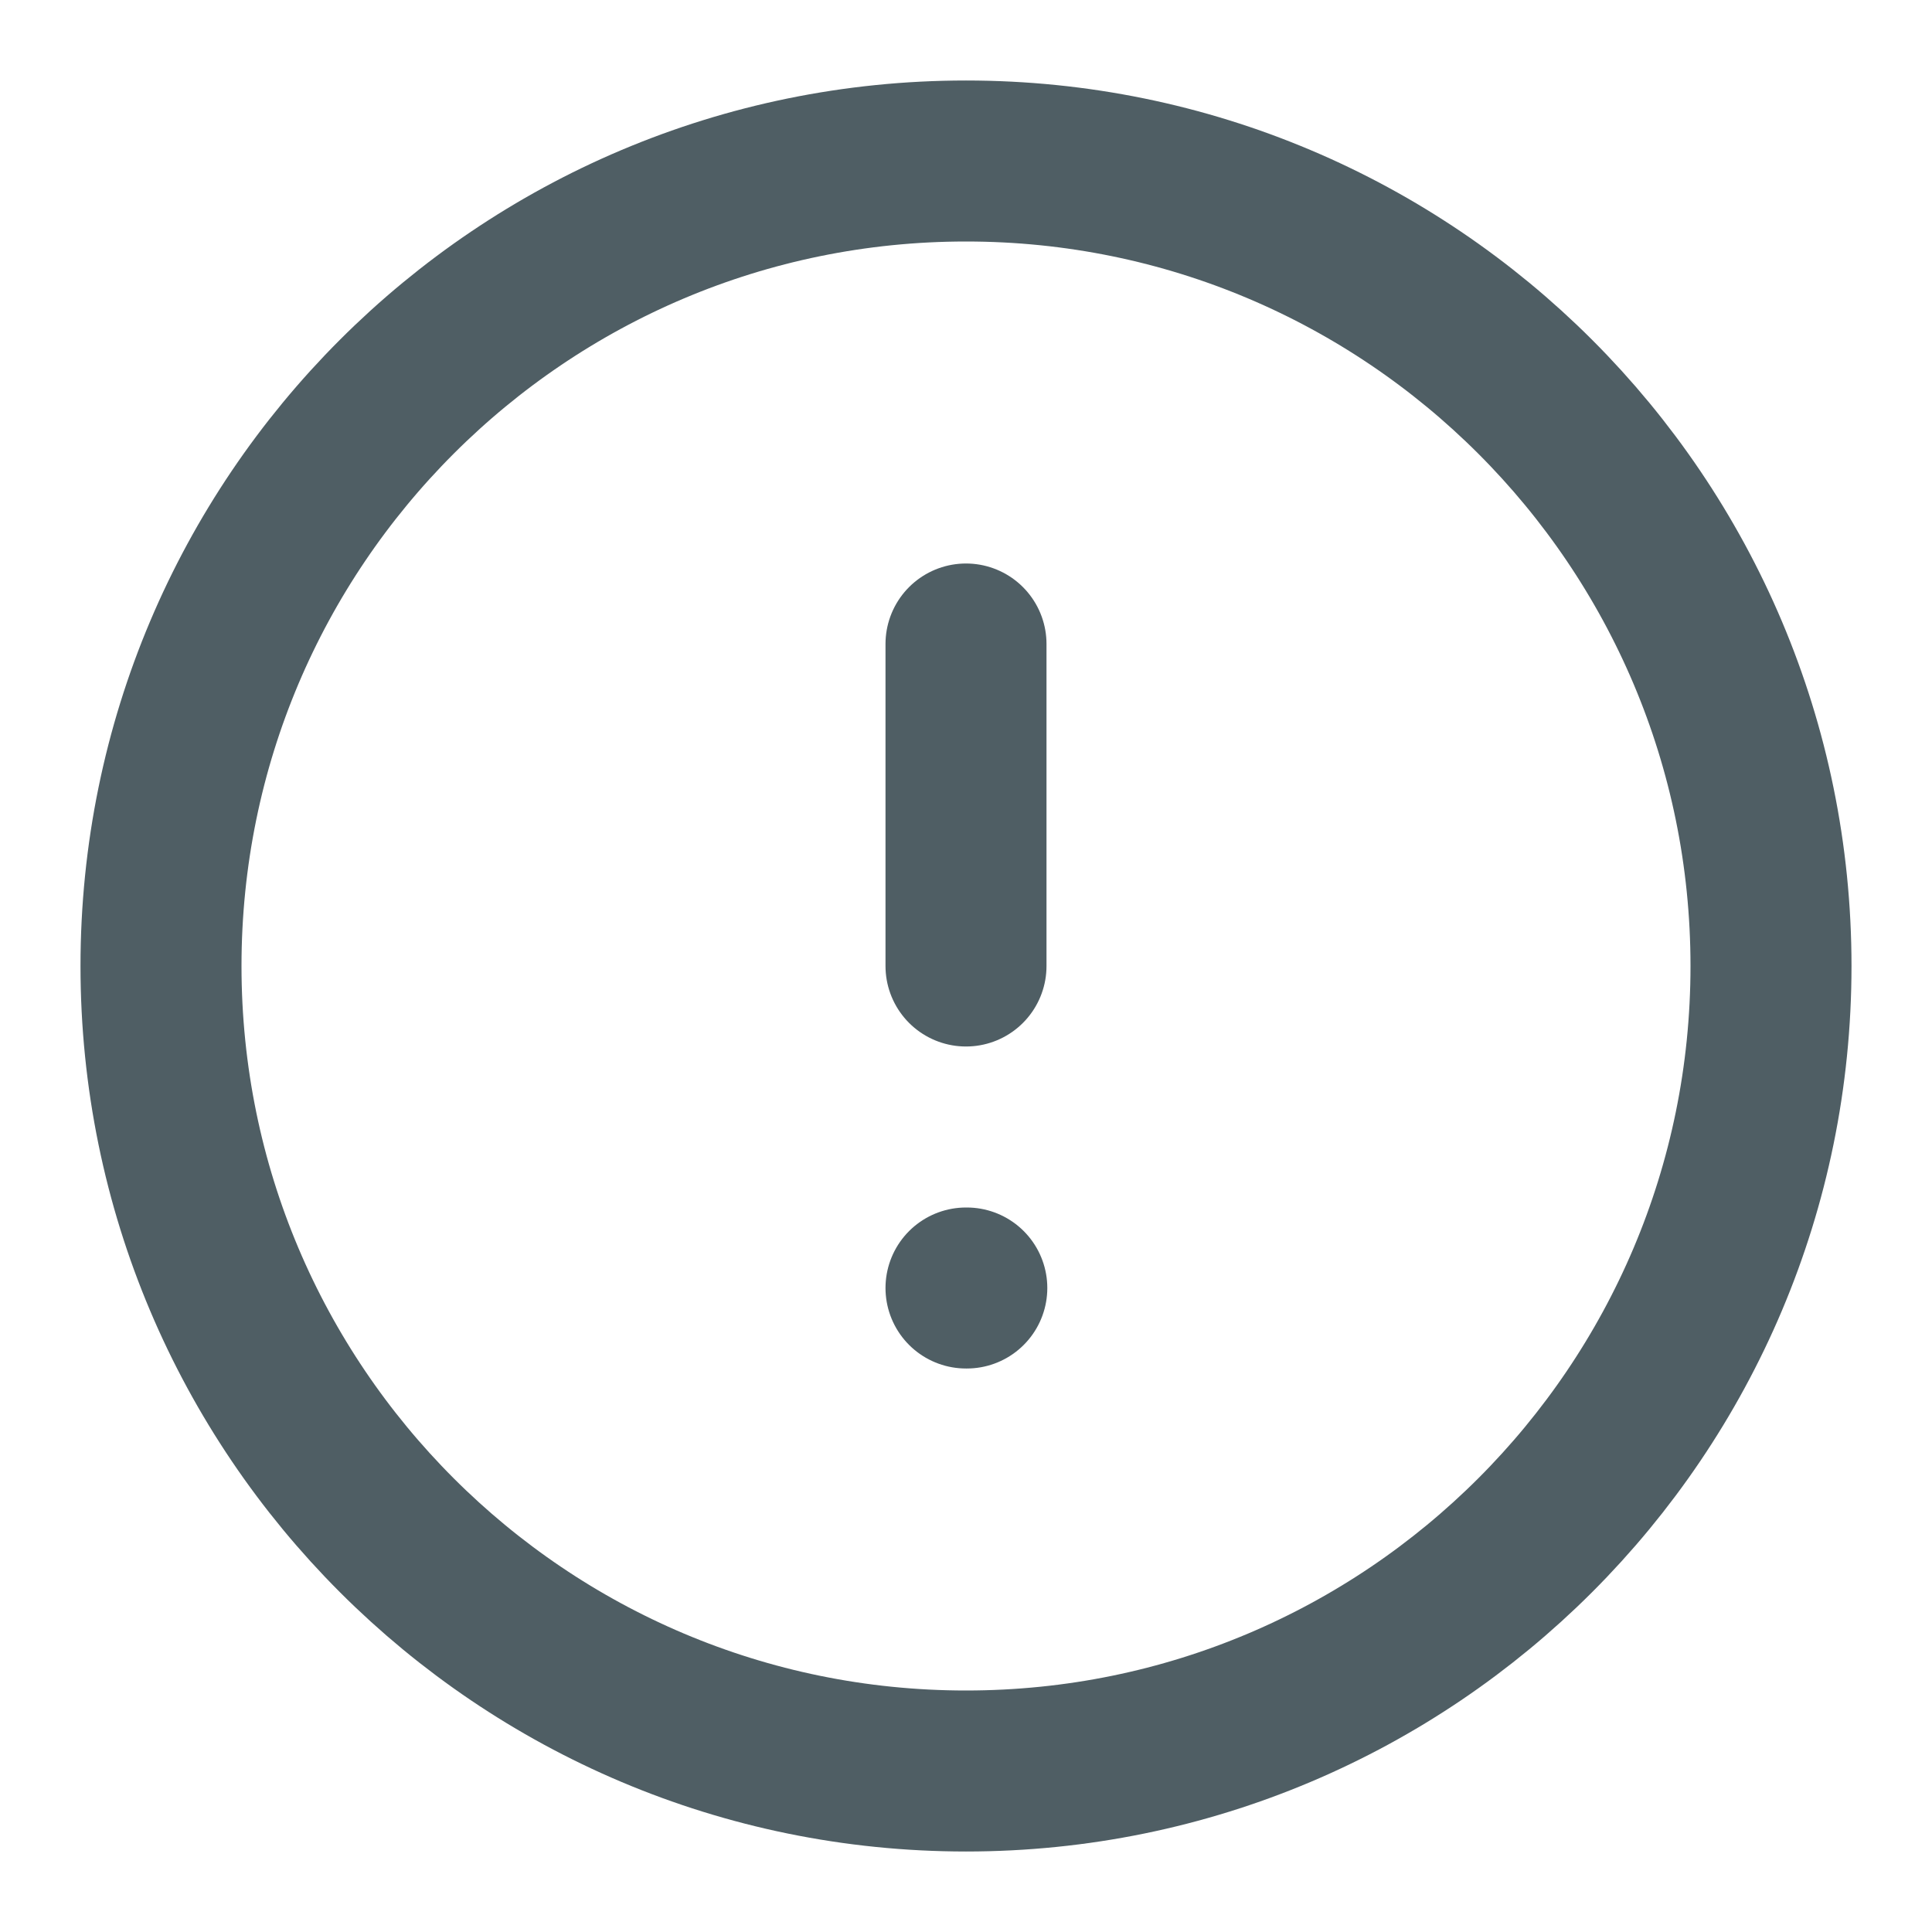 <svg width="24" height="24" viewBox="0 0 24 24" fill="none" xmlns="http://www.w3.org/2000/svg">
  <path d="M12 22C17.523 22 22 17.523 22 12C22 6.477 17.523 2 12 2C6.477 2 2 6.477 2 12C2 17.523 6.477 22 12 22Z" stroke="#4F5E64" stroke-width="2" stroke-linecap="round" stroke-linejoin="round"/>
  <path d="M12 16H12.01" stroke="#4F5E64" stroke-width="2" stroke-linecap="round" stroke-linejoin="round"/>
  <path d="M12 8V12" stroke="#4F5E64" stroke-width="2" stroke-linecap="round" stroke-linejoin="round"/>
</svg> 
